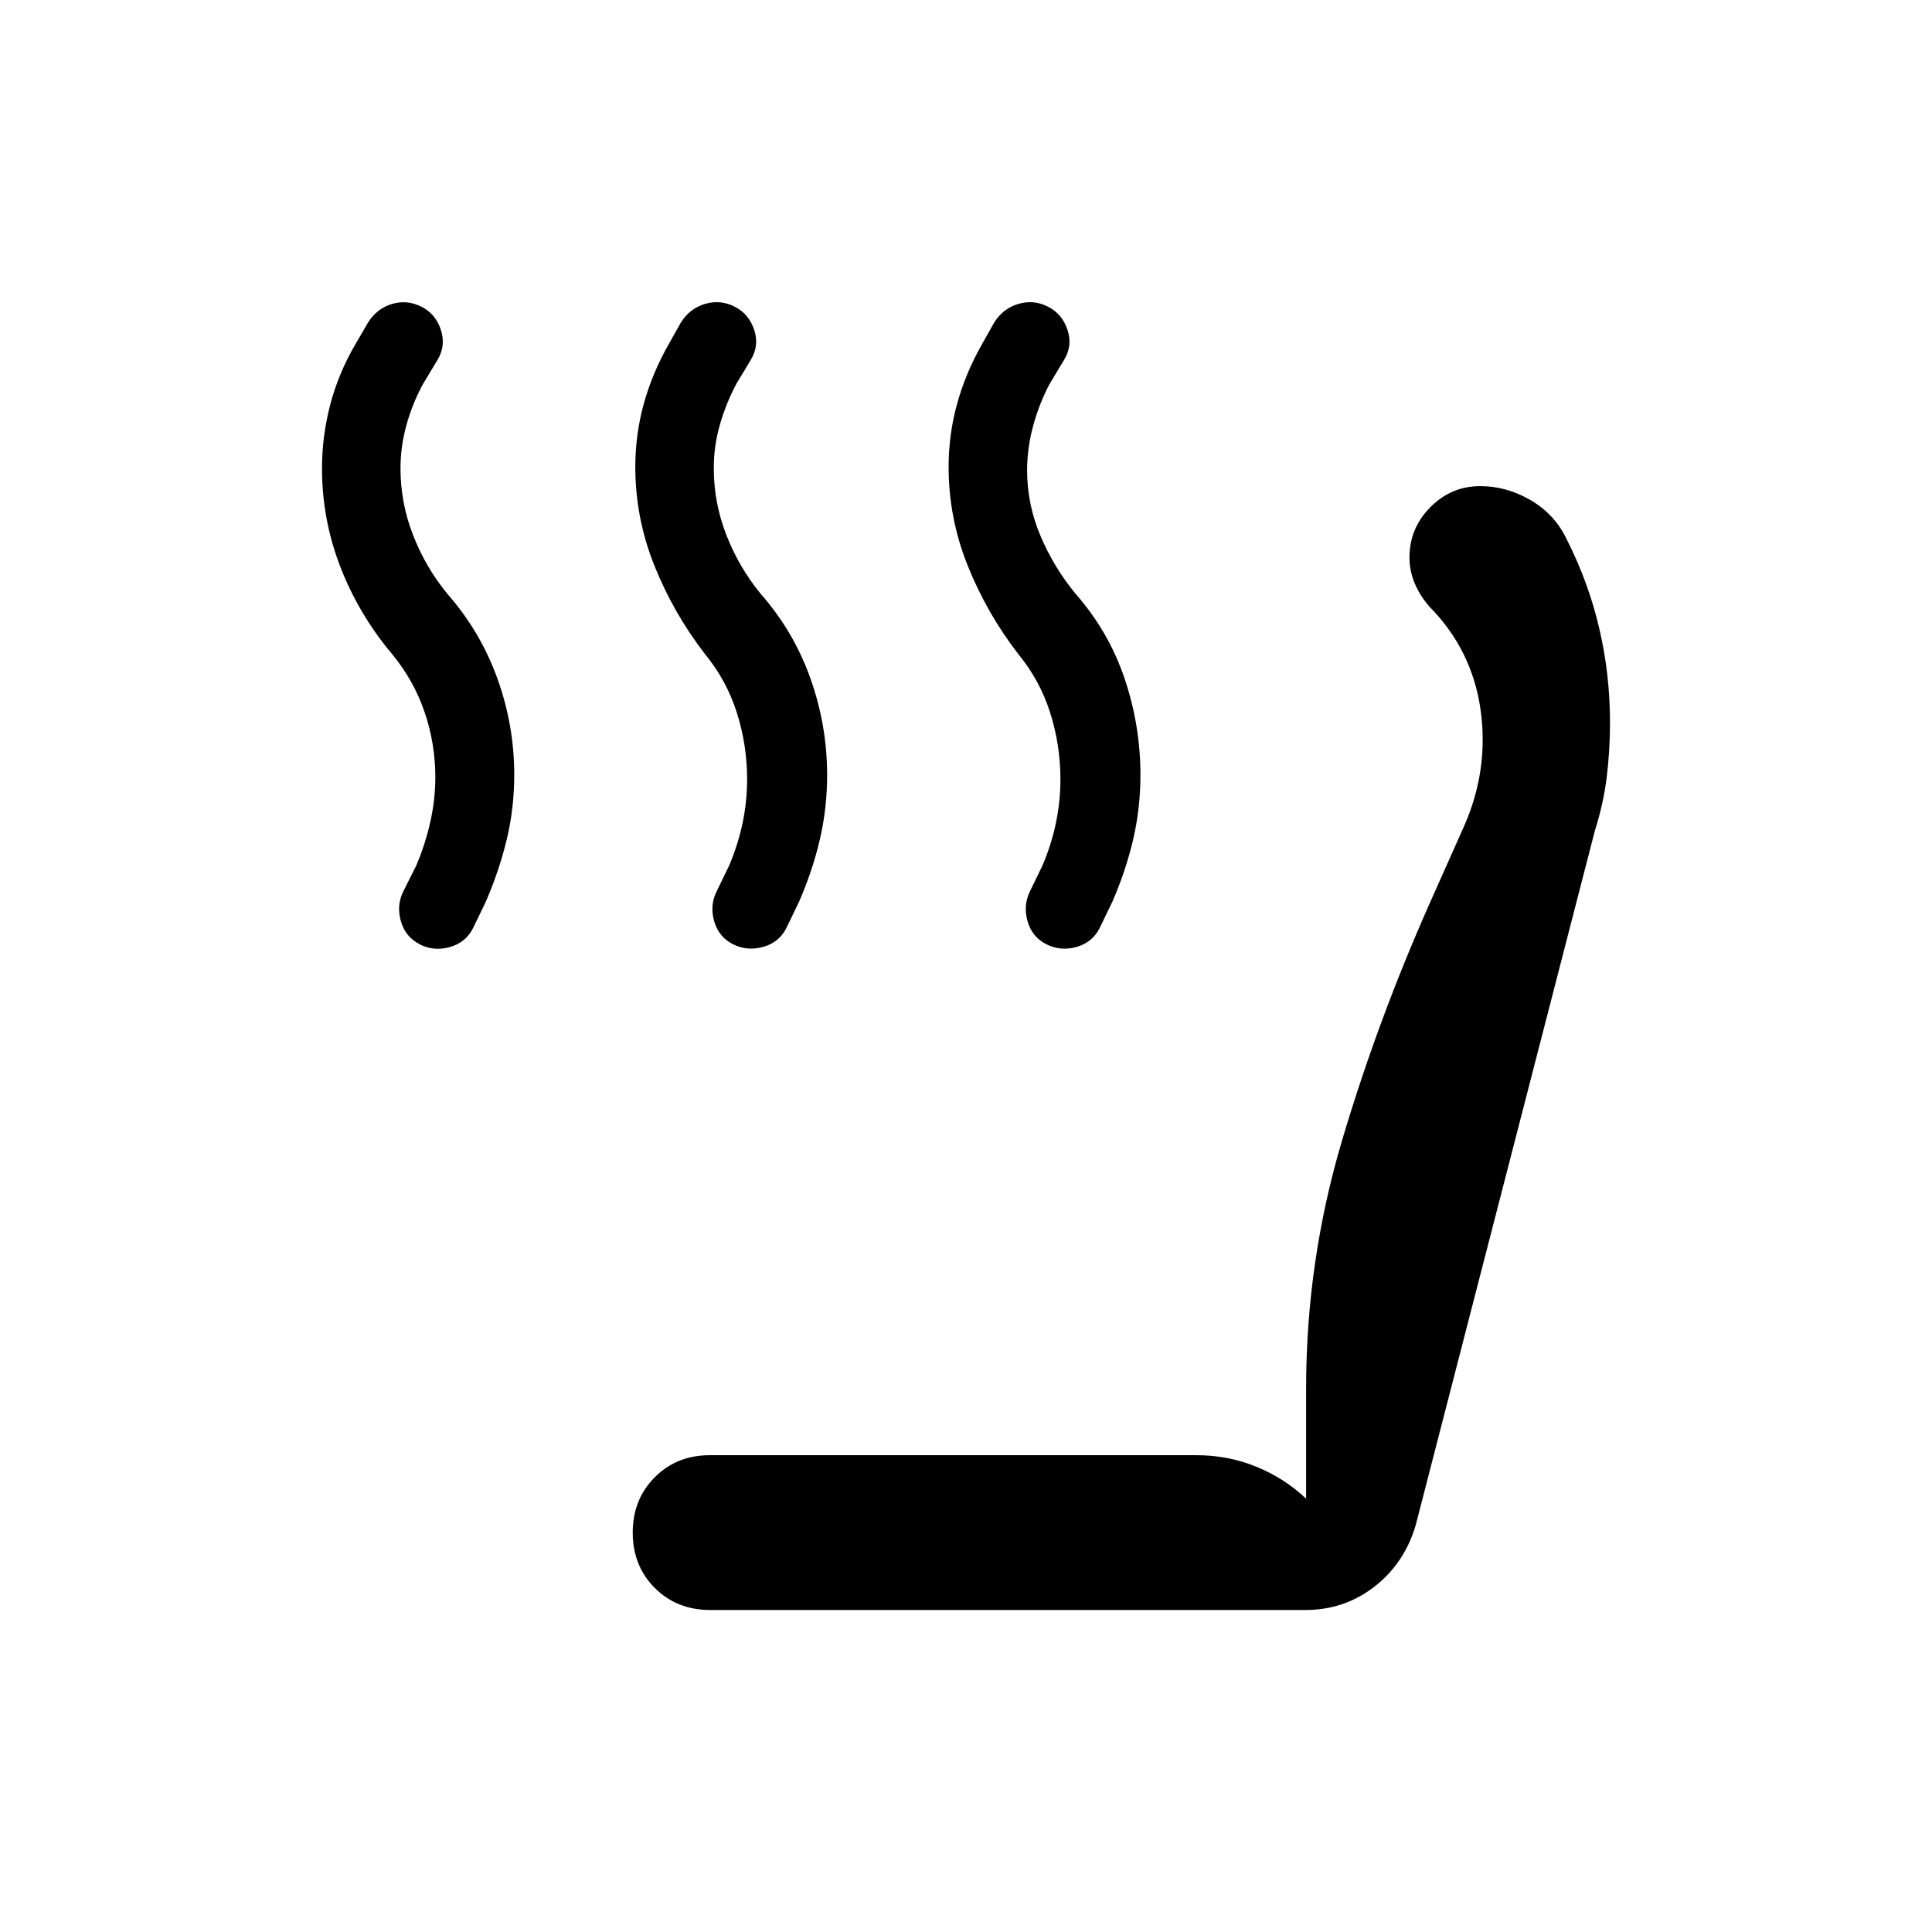 <svg xmlns="http://www.w3.org/2000/svg" xmlns:xlink="http://www.w3.org/1999/xlink" width="24" height="24" viewBox="0 0 24 24"><path fill="currentColor" d="M12.996 11.729q-.177-.09-.232-.288q-.056-.199.034-.376l.152-.313q.112-.263.167-.53q.056-.266.056-.541q0-.427-.128-.829t-.397-.729q-.39-.506-.627-1.097T11.784 5.8q0-.402.105-.783q.105-.38.309-.74l.152-.27q.11-.176.301-.232t.368.035q.177.09.242.288q.066.198-.044.375l-.177.294q-.13.245-.205.52t-.076.552q0 .427.167.819q.166.392.436.719q.41.467.607 1.049t.198 1.197q0 .421-.092.812q-.092.39-.258.769l-.158.327q-.09.177-.288.233q-.198.055-.375-.035m-3.892 0q-.177-.09-.233-.288q-.056-.199.035-.376l.152-.313q.111-.263.167-.53q.056-.266.056-.541q0-.427-.128-.829t-.397-.729q-.39-.506-.627-1.097T7.892 5.8q0-.402.105-.783q.105-.38.309-.74l.152-.27q.11-.176.3-.232q.192-.056.369.035q.177.09.242.288t-.044.375l-.177.294q-.13.245-.206.511t-.075.541q0 .427.157.829t.426.729q.41.467.617 1.049t.208 1.197q0 .421-.092.812q-.092.39-.258.769l-.158.327q-.09.177-.288.232t-.375-.034m-3.892 0q-.177-.09-.233-.289t.035-.375l.157-.313q.112-.264.174-.54t.063-.55q0-.428-.135-.82q-.134-.392-.404-.719q-.41-.487-.64-1.078Q4 6.454 4 5.82q0-.402.102-.792t.312-.75l.157-.27q.11-.176.298-.232t.366.034t.242.289t-.044.375l-.177.294q-.131.239-.206.508t-.075.544q0 .427.157.829t.426.729q.41.467.62 1.049t.21 1.197q0 .421-.095.812q-.095.39-.26.769l-.158.327q-.09.177-.288.233t-.375-.035M8.822 20q-.414 0-.688-.274t-.274-.687t.274-.688t.687-.274h6.043q.39 0 .74.142t.621.398v-1.369q0-1.577.446-3.079t1.095-2.961l.417-.935q.313-.702.21-1.451q-.105-.749-.637-1.287q-.123-.143-.185-.296q-.062-.154-.062-.314q0-.363.26-.625t.621-.261q.327 0 .627.176t.448.49q.268.53.401 1.099q.134.569.134 1.173q0 .342-.04.672t-.147.667l-2.227 8.632q-.142.477-.516.765t-.857.287z"/></svg>